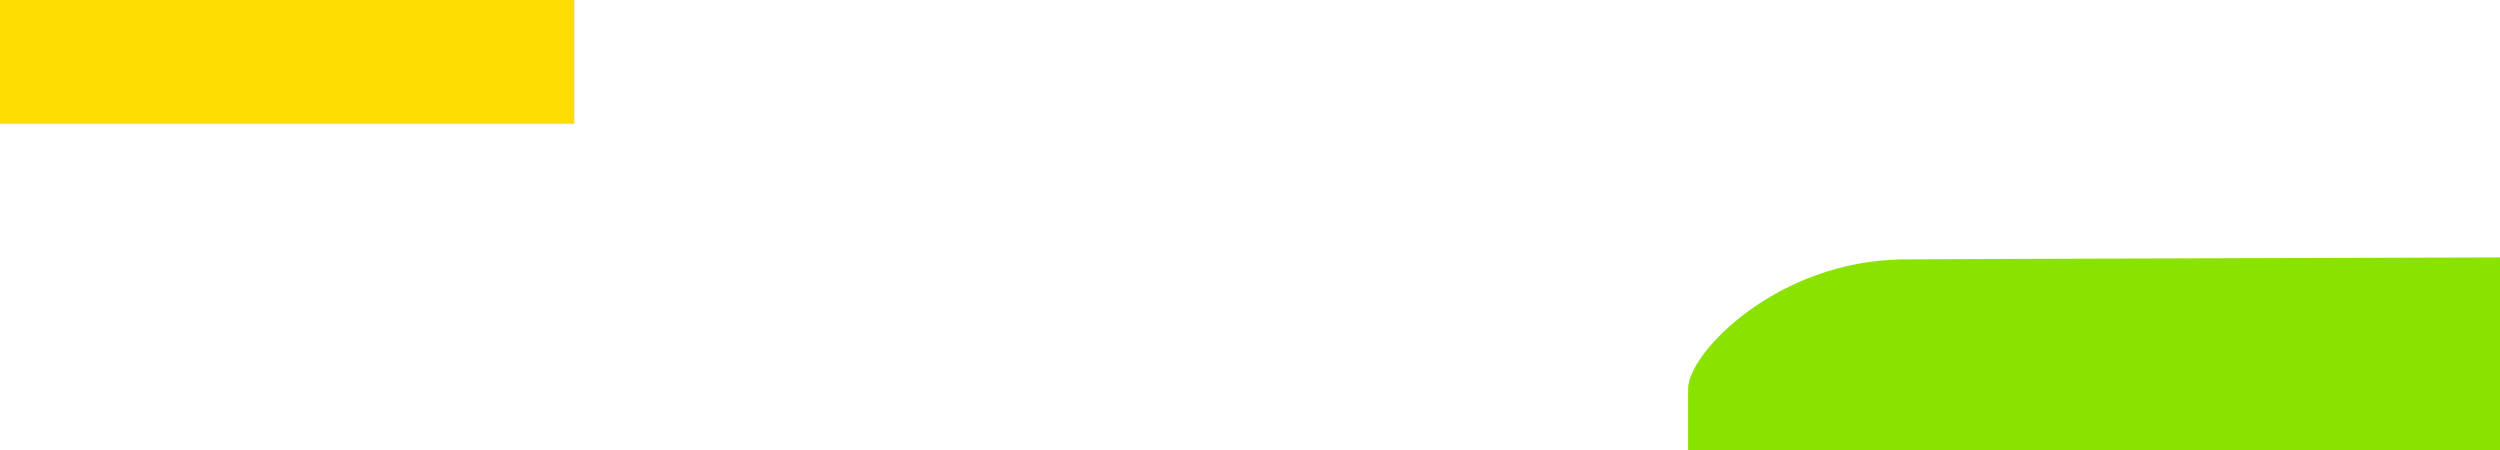<svg version="1.1" xmlns="http://www.w3.org/2000/svg" xmlns:xlink="http://www.w3.org/1999/xlink" width="505" height="91" viewBox="0,0,505,91"><g transform="translate(7.915,-279.648)"><g data-paper-data="{&quot;isPaintingLayer&quot;:true}" fill-rule="nonzero" stroke="none" stroke-width="0" stroke-linecap="butt" stroke-linejoin="miter" stroke-miterlimit="10" stroke-dasharray="" stroke-dashoffset="0" style="mix-blend-mode: normal"><path d="M333.085,370.648c0,0 0,-7.56 0,-12.5c0,-7.193 17.99,-25.85 43.4,-26.1c10.341,-0.102 120.6,-0.4 120.6,-0.4v39z" fill="#8ae200"/><path d="M-7.915,304.648v-25h116v25z" fill="#ffdc00"/></g></g></svg>